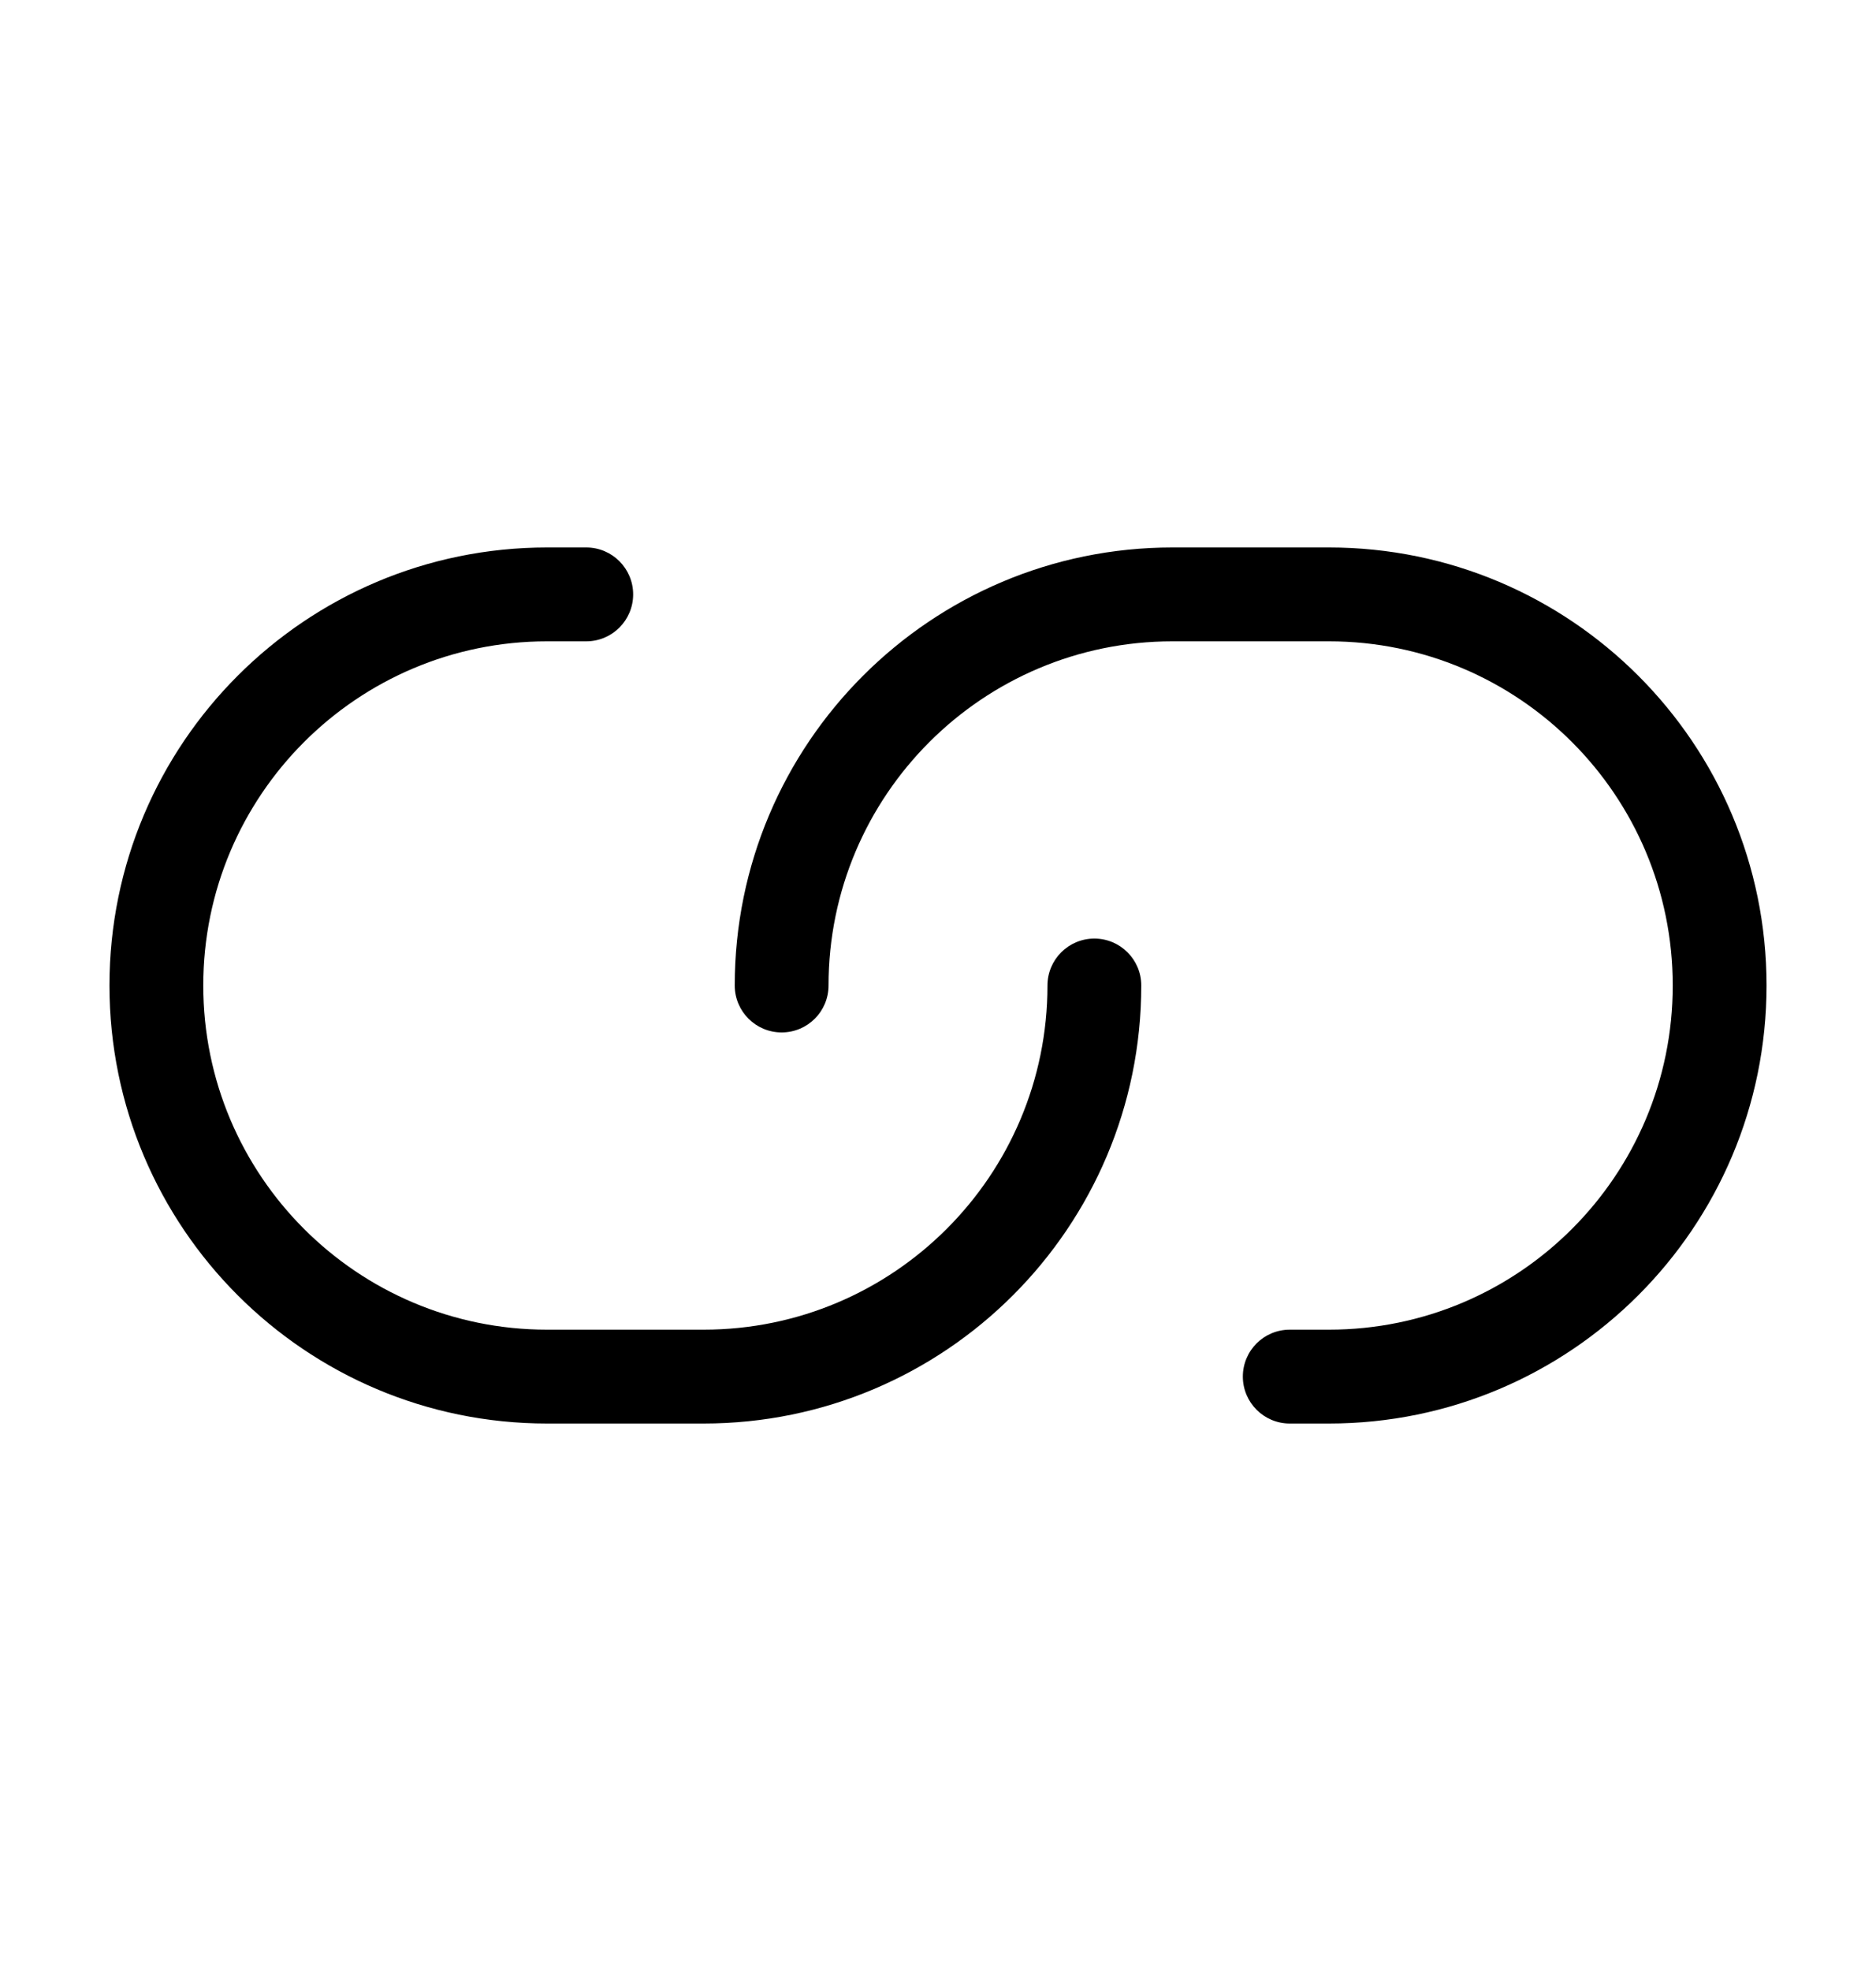 <svg width="100%" height="100%" viewBox="0 0 20 21" fill="none" xmlns="http://www.w3.org/2000/svg">
<path fill-rule="evenodd" clip-rule="evenodd" d="M7.833 10.5C7.833 7.923 9.923 5.833 12.5 5.833H14.167C16.744 5.833 18.833 7.923 18.833 10.5C18.833 13.077 16.744 15.167 14.167 15.167H13.75C13.474 15.167 13.25 14.943 13.25 14.667C13.25 14.39 13.474 14.167 13.75 14.167H14.167C16.192 14.167 17.833 12.525 17.833 10.5C17.833 8.475 16.192 6.833 14.167 6.833H12.5C10.475 6.833 8.833 8.475 8.833 10.5C8.833 10.776 8.61 11 8.333 11C8.057 11 7.833 10.776 7.833 10.5ZM5.833 6.833C3.808 6.833 2.167 8.475 2.167 10.5C2.167 12.525 3.808 14.167 5.833 14.167H7.5C9.525 14.167 11.167 12.525 11.167 10.5C11.167 10.224 11.391 10 11.667 10C11.943 10 12.167 10.224 12.167 10.5C12.167 13.077 10.077 15.167 7.5 15.167H5.833C3.256 15.167 1.167 13.077 1.167 10.5C1.167 7.923 3.256 5.833 5.833 5.833H6.25C6.526 5.833 6.75 6.057 6.75 6.333C6.75 6.609 6.526 6.833 6.25 6.833H5.833Z" fill="current"/>
</svg>
